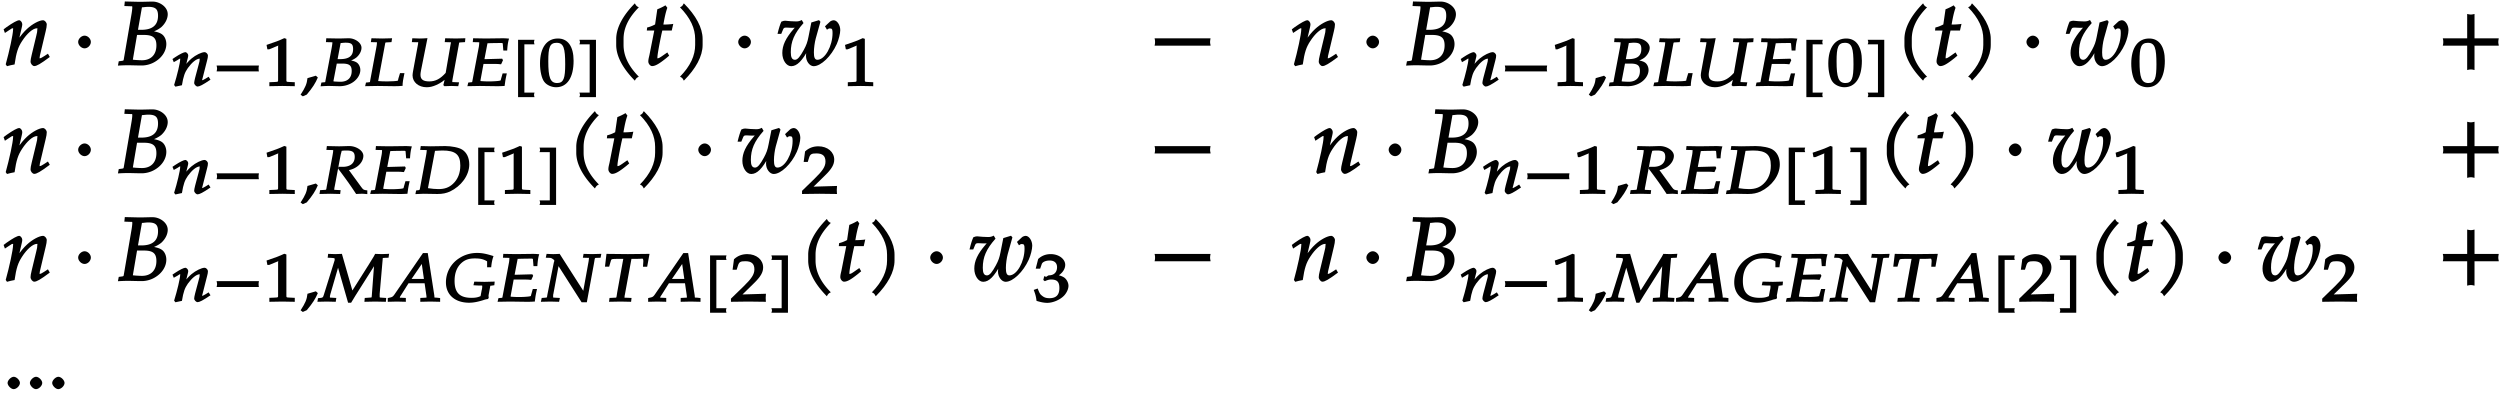 <svg xmlns="http://www.w3.org/2000/svg" xmlns:xlink="http://www.w3.org/1999/xlink" width="335pt" height="53pt" viewBox="0 0 335 53"><defs><symbol overflow="visible" id="a"><path d="M6.234-1.25l-.171-.297-.454.297c-.343.219-.5.313-.625.313-.078 0-.03.03-.03-.11 0-.047.015-.187.03-.234l.782-3.297c.093-.344.14-.688.14-.89 0-.266-.265-.563-.5-.563-.5 0-1.437.5-2.14 1.156-.454.422-.797.828-1.407 1.703l.235.094.453-1.938c.047-.203.078-.343.078-.484 0-.25-.234-.531-.406-.531-.266 0-.828.312-1.703.922l-.391.296.172.485.547-.36c.437-.28.39-.265.469-.265.14 0 .078 0 .078.172 0 .61-.5 2.922-.985 4.656l.172.25c.36-.094.625-.172 1.016-.234.234-1.625.468-2.313 1-3.125.656-1.016 1.453-1.72 1.984-1.72.125 0 .063-.015.063.157 0 .219-.032.469-.141.86l-.61 2.53c-.109.438-.156.72-.156.907 0 .297.266.61.5.61.313 0 .829-.282 2.079-1.22zm0 0"/></symbol><symbol overflow="visible" id="b"><path d="M2.516-3.125c0-.422-.407-.844-.844-.844-.422 0-.86.422-.86.844 0 .438.438.86.86.86.437 0 .844-.422.844-.86zm0 0"/></symbol><symbol overflow="visible" id="c"><path d="M6.813-6.844c0-.984-1.094-1.687-2.016-1.687-.594 0-1.203.031-1.797.031l-1.938-.047-.062.61.797.03c.281 0 .266-.03.266.188 0 .172-.047.547-.11.907L.922-.782C.89-.577.875-.624.25-.531L.14.048A21.28 21.28 0 011.407 0c.64 0 1.266.031 1.922.031.563 0 1.219-.156 1.781-.5.954-.562 1.516-1.469 1.516-2.375 0-.515-.203-1-.531-1.265-.313-.25-.766-.391-1.594-.516v.266c.688-.25 1.063-.438 1.453-.75.531-.485.86-1.125.86-1.735zM5.296-2.656c0 1.234-.734 1.984-1.922 1.984-.25 0-.594-.015-.984-.047-.079-.015-.22-.015-.25-.031l.562-3.313h.906c1.235 0 1.688.375 1.688 1.407zm.219-3.985c0 1.266-.75 1.891-2.235 1.891h-.453l.531-3.016c.22 0 .532-.062.844-.062.969 0 1.313.297 1.313 1.187zm0 0"/></symbol><symbol overflow="visible" id="o"><path d="M4.203-7.828a.735.735 0 01-.187-.14c-.063-.063-.11-.126-.22-.329-1.593 1.61-2.5 3.266-2.5 4.781v.797c0 1.516.907 3.172 2.5 4.781.11-.203.157-.265.22-.328.062-.062.125-.109.312-.203C2.875.063 2.281-1.344 2.281-2.719v-.797c0-1.39.594-2.78 2.047-4.25zm0 0"/></symbol><symbol overflow="visible" id="p"><path d="M3.703-5.516c-.453.047-.86.063-1.156.063.172-.984.297-1.578.531-2.25l-.25-.328a7.16 7.16 0 01-1.094.531l-.296 2.031c-.391.203-.704.328-1.063.407l-.047.406h1l-.64 3.25C.625-1.11.53-.813.53-.5c0 .297.266.61.5.61.422 0 .922-.282 1.86-1.032.218-.172.14-.125.437-.36l-.25-.437-.672.469c-.36.25-.484.313-.625.313-.093 0-.031.046-.031-.11 0-.297.156-1.234.516-3l.14-.61h1.266l.203-.89zm0 0"/></symbol><symbol overflow="visible" id="q"><path d="M3.766-2.719v-.797c0-1.515-.907-3.171-2.516-4.78-.11.202-.156.265-.203.327-.063.063-.125.11-.313.203 1.438 1.47 2.032 2.86 2.032 4.25v.797c0 1.375-.594 2.781-2.032 4.25.188.094.25.14.313.203.047.063.094.125.203.329C2.86.452 3.766-1.204 3.766-2.72zm0 0"/></symbol><symbol overflow="visible" id="r"><path d="M8.484-4.719c0-.687-.437-1.312-.875-1.312-.156 0-.406.093-.5.187l-.671.625.265.453c.25-.171.266-.171.375-.171.328 0 .375.14.375.625 0 1.734-1.016 3.578-2.031 3.578-.36 0-.469-.344-.469-1 0-.563.11-1.344.25-1.86l.625-2.234-.187-.219-1.032.313-.375 1.89c-.14.735-.28 1.125-.625 1.766-.484.89-.828 1.344-1.187 1.344-.406 0-.563-.329-.563-1.016 0-1.422.454-2.5 1.704-3.906l-.235-.407c-.281.141-.437.188-.765.188-.5 0-.985-.047-1.47-.094-.155 0-.25.032-.5.125-.155.328-.327.844-.515 1.64h.5l.266-.64c.094-.203.203-.203.484-.203.219 0 .438.031.672.031.25 0 .406-.015.422-.015.062-.11-.063.015-.188.172C1.156-3.61.72-2.656.72-1.641c0 .985.562 1.766 1.187 1.766.766 0 1.485-.688 2.375-2.39l-.234-.094c-.11.515-.156.812-.156 1.093 0 .75.5 1.391 1.03 1.391.97 0 2.36-1.328 3.095-2.969.265-.594.468-1.406.468-1.875zm0 0"/></symbol><symbol overflow="visible" id="s"><path d="M8.266-2.766a1.332 1.332 0 01-.047-.359c0-.11.015-.234.062-.484h-7.5c.063.25.063.375.063.484 0 .125 0 .25-.063.5h7.5zm0 0"/></symbol><symbol overflow="visible" id="t"><path d="M8.266-2.766a1.332 1.332 0 01-.047-.359c0-.11.015-.234.062-.484h-3.25v-3.266c-.25.063-.375.078-.484.078-.125 0-.25-.016-.5-.078v3.266H.78c.063.25.063.375.063.484 0 .125 0 .25-.063.5h3.266V.641c.25-.063.375-.079.5-.079.11 0 .234.016.484.079v-3.266h3.25zm0 0"/></symbol><symbol overflow="visible" id="D"><path d="M2.313-.766c0-.359-.454-.828-.829-.828-.359 0-.828.469-.828.828 0 .36.469.829.813.829.39 0 .843-.454.843-.829zm0 0"/></symbol><symbol overflow="visible" id="d"><path d="M5.14-.984l-.156-.25-.406.25c-.281.156-.375.218-.469.218-.062 0 .016.063.016-.046 0-.032-.031-.032.031-.157l.625-2.453c.078-.25.11-.5.11-.656 0-.203-.25-.453-.438-.453-.406 0-1.187.375-1.766.86-.359.312-.64.608-1.124 1.25l.265.108.36-1.421c.046-.172.062-.266.062-.375 0-.188-.234-.422-.375-.422-.203 0-.703.234-1.39.687l-.344.235.172.421.5-.28c.343-.22.265-.188.343-.188.094 0 .016-.047.016.078 0 .453-.406 2.156-.813 3.453l.172.219c.313-.078.531-.125.875-.188.203-1.218.375-1.703.797-2.312.531-.735 1.14-1.25 1.578-1.25.094 0 0-.063 0 .078 0 .156-.015.344-.11.625l-.5 1.875c-.077.328-.124.531-.124.672 0 .219.265.484.453.484.25 0 .703-.219 1.734-.922zm0 0"/></symbol><symbol overflow="visible" id="e"><path d="M6.156-2.078c-.015-.094-.015-.172-.015-.266 0-.094 0-.172.046-.39H.516c.046.218.062.296.062.39 0 .094-.015.172-.062.39h5.671zm0 0"/></symbol><symbol overflow="visible" id="f"><path d="M4.266-.11V-.5l-.657-.031c-.515-.031-.468.015-.468-.453v-5.329l-.282-.093c-.625.297-1.312.562-2.375.906l.11.594h.234l1.25-.516.031-.016c.047 0-.078-.046-.078.172v4.282c0 .468.047.421-.469.453L.86-.5v.531L2.594 0l1.672.031zm0 0"/></symbol><symbol overflow="visible" id="g"><path d="M2.297-1.188l-.203-.187-1.125.328C.89-.28.688.187.047 1.172l.297.219.531-.235C1.656.234 2.063-.422 2.359-1.14zm0 0"/></symbol><symbol overflow="visible" id="h"><path d="M5.625-5.11c0-.718-.922-1.28-1.672-1.28-.484 0-.969.03-1.437.03l-1.61-.03-.047.515.672.016c.235.015.188-.047.188.109 0 .125-.047.406-.094.672L.781-.625c-.015.172.016.094-.531.172l-.11.5C.626.016.923 0 1.22 0c.515 0 1.031.031 1.547.031a3.24 3.24 0 001.484-.39C5-.766 5.469-1.47 5.469-2.141c0-.375-.172-.765-.438-.968-.25-.188-.64-.297-1.312-.391v.266c.547-.172.89-.329 1.203-.563.422-.344.703-.86.703-1.312zM4.312-2c0 .906-.546 1.438-1.515 1.438-.172 0-.469-.016-.781-.032-.063-.015-.172-.031-.157-.031L2.313-3H3c.984 0 1.313.234 1.313 1zM4.5-4.938c0 .922-.563 1.344-1.766 1.344h-.312l.406-2.156c.14 0 .39-.047.656-.047.782 0 1.016.188 1.016.86zm0 0"/></symbol><symbol overflow="visible" id="i"><path d="M5.125-1.719h-.406l-.203.672c-.094.281-.016.297-.11.344-.11.047-.843.094-1.39.094-.532 0-.766-.016-1.22-.047 0 .015 0-.094.032-.188l.875-4.703c.078-.344-.015-.266.344-.297l.531-.031.078-.516-1.328.032-1.437-.032-.079.516.641.016c.234.015.172-.047.172.109 0 .125-.031.375-.094.672L.703-.625c-.015.172.016.094-.547.172L.046.03 1.72 0l2.187.031c.39 0 .672 0 1.156-.047-.015-.343.094-1.03.25-1.703zm0 0"/></symbol><symbol overflow="visible" id="j"><path d="M7.781-6.39l-1.093.03-1.454-.03-.062.515.625.016c.297.015.219-.016.172.218L5.297-1.75C4.594-.969 3.953-.61 3.109-.61c-.812 0-1.187-.25-1.187-.89 0-.156.016-.266.062-.531l.875-4.375c-.453.031-.734.047-1.03.047-.282 0-.579-.016-1-.032l-.063.516.671.016c.25.015.172-.079.172.078 0 .078-.03.312-.078.515l-.61 3.313c-.03.187-.062.39-.062.531C.86-.5 1.672.172 2.75.172c.438 0 .813-.094 1.281-.297.578-.266.985-.516 1.485-1.047l-.266-.11c-.078.423-.14.641-.266 1.173l.157.14C5.484.016 5.766 0 6.062 0c.266 0 .547.016.922.031l.11-.515-.75-.032c-.219-.03-.157.063-.157-.062 0-.14 0-.156.063-.485l.813-4.484c.062-.344-.016-.266.343-.297l.485-.031.046-.516zm0 0"/></symbol><symbol overflow="visible" id="k"><path d="M5.578-6.36a8.8 8.8 0 00-.656-.03l-2.281.03-1.688-.03-.047.515.688.016c.234.015.172-.047.172.109 0 .125-.016.39-.079.672L.845-.625c-.031.172 0 .094-.547.172L.187.03 1.86 0l2.172.031c.828 0 .64-.015 1.14-.031l.063-.453c.047-.375.125-.734.235-1.234h-.563l-.187.656c-.094.312-.016.281-.219.328-.188.047-.875.094-1.453.094-.39 0-.656-.016-1.11-.047 0 .015 0-.094.016-.188l.39-2.11h1c1.22 0 .985.032 1.36.048l.25-.547-.11-.203-2.187.062H2.47l.375-1.969c.047-.14.015-.109.015-.156.47-.015.235-.015 1.188-.031.625 0 .86-.047.875.078L5-4.75h.516c.046-.703.109-1.14.25-1.594zm0 0"/></symbol><symbol overflow="visible" id="l"><path d="M2.922.89H1.75v-6.468h1.36c-.063-.172-.063-.234-.063-.297 0-.063 0-.125.062-.313H.906V1.5H3.11c-.062-.188-.062-.25-.062-.313 0-.062 0-.125.062-.296zm0 0"/></symbol><symbol overflow="visible" id="m"><path d="M4.719-3.375c0-1.938-.782-2.984-2.094-2.984C1.125-6.36.219-5.141.219-3c0 1.031.234 2.031.578 2.453.328.438.984.719 1.578.719 1.469 0 2.344-1.281 2.344-3.547zm-1.125.453c0 1.875-.203 2.531-1.078 2.531-.938 0-1.188-.765-1.188-2.921 0-1.876.203-2.47 1.125-2.47.938 0 1.14.735 1.14 2.86zm0 0"/></symbol><symbol overflow="visible" id="n"><path d="M2.719 1.375v-7.563H.5c.063.188.078.25.078.313S.563-5.75.5-5.578h1.375V.89H.5c.063.171.078.234.078.296 0 .063-.015.125-.078.313h2.219zm0 0"/></symbol><symbol overflow="visible" id="u"><path d="M6.406-.11v-.343c-.547-.063-.547-.11-.828-.469l-1.64-2.25a2.769 2.769 0 001.03-.422c.563-.375.907-.953.907-1.484 0-.766-1.047-1.313-1.844-1.313-.484 0-.968.032-1.453.032L.984-6.391l-.062.516.719.016c.234.015.187-.047.187.109 0 .125-.047.406-.094.672l-.718 3.844c-.157.796-.032.687-.407.718l-.53.032L0 .03 1.453 0l1.313.031.062-.515-.64-.032c-.266-.015-.204.047-.204-.125 0-.078.016-.171.047-.312l.813-4.313.094-.343.03-.141c.157-.031.36-.047.626-.047.828 0 1.125.203 1.125.86 0 .843-.594 1.328-1.61 1.328h-.546l-.063.25C3.844-1.563 4.14-1.125 4.906.03 5.22.016 5.453 0 5.688 0c.187 0 .375.016.718.047zm0 0"/></symbol><symbol overflow="visible" id="v"><path d="M7.39-3.938c0-.874-.343-1.593-.937-1.968-.437-.297-1.469-.485-2.281-.485l-1.969.032-1.312-.032-.079.516.688.016c.234.015.188-.047.188.109 0 .125-.047.406-.094.672L.766-.625c-.047.203-.172.11-.5.188L.172.046C.656.016.953 0 1.25 0l1.875.031c.703 0 1.172-.11 1.672-.328 1.516-.719 2.594-2.172 2.594-3.64zm-1.202.141c0 1.031-.329 1.86-.985 2.469-.516.484-1.11.703-1.937.703-.422 0-.907-.047-1.407-.125 0 .016 0-.047.032-.203l.906-4.797c.25 0 .61-.047 1-.047 1.75 0 2.39.547 2.39 2zm0 0"/></symbol><symbol overflow="visible" id="w"><path d="M4.75-.11c-.016-.187-.016-.265-.016-.39s0-.203.032-.547l-3.141.094 1.5-1.469c.938-.906 1.266-1.5 1.266-2.156 0-1.016-.891-1.781-2.125-1.781-.688 0-1.282.218-1.782.687L.297-4.266h.547l.172-.546c.156-.516.359-.594 1-.594.828 0 1.203.343 1.203 1.093 0 .657-.36 1.22-1.453 2.282L.078-.391v.422L2.391 0l2.375.031zm0 0"/></symbol><symbol overflow="visible" id="x"><path d="M9.156-6.39c-.281.015-.547.03-.812.03-.266 0-.547-.015-.89-.03-.204.374-.032.124-.845 1.421L4.406-1.484 3-6.391c-.36.016-.64.032-.906.032s-.531-.016-.938-.032l-.062.516.422.016c.5.046.515 0 .515.218 0 .063 0 .125-.031.188L.594-.953c-.14.453-.125.437-.797.5L-.281.03.984 0l1.188.031.078-.515-.547-.032c-.312-.03-.312.032-.312-.109 0-.078.015-.203.062-.36l1.188-4.093h-.313l1.5 5.234h.406l.579-.953 2.312-3.656.484-.781-.265-.094L7-.718c-.016.234 0 .155-.484.202l-.454.032-.046.515L7.469 0 8.89.031l.046-.515-.515-.032c-.344-.03-.375.016-.36-.171v-.329l.407-4.703c0-.156 0-.125.281-.14l.5-.016.078-.531zm0 0"/></symbol><symbol overflow="visible" id="y"><path d="M6.766-.11v-.359l-.391-.047c-.469-.046-.344.079-.39-.328L5.108-6.5h-.64L.829-1.219c-.329.5-.407.594-.735.672l-.344.078v.5L.984 0l1.188.031v-.515l-.656-.032c-.157 0-.141.047-.141-.03 0-.079 0-.095.203-.391l.953-1.516h2.156l.235 1.64a.976.976 0 01.016.188c0 .14.015.094-.25.11l-.579.03v.516L5.438 0l1.328.031zM4.78-3.03H2.938l1.578-2.313-.266-.11.344 2.423zm0 0"/></symbol><symbol overflow="visible" id="z"><path d="M6.781-2.672l-1.203.031-1.375-.03-.11.483.516.032c.72.031.657-.063.657.156 0 .125-.016.297-.079.516l-.14.75c-.313.156-.672.234-1.203.234-1.594 0-2.281-.688-2.281-2.266 0-1.03.296-1.828.906-2.39.484-.438 1-.625 1.797-.625.75 0 1.156.093 1.656.39v.797h.547c.062-.64.14-1.015.312-1.5-.984-.312-1.531-.422-2.203-.422-.875 0-1.703.25-2.39.704a3.822 3.822 0 00-1.782 3.25C.406-.907 1.625.155 3.516.155c.671 0 1.265-.156 1.89-.344.25-.093.422-.124.64-.156l.095-.172c-.016-.125-.032-.25-.016-.359l.219-1.188c.015-.093-.016-.046.11-.062l.437-.063.046-.484zm0 0"/></symbol><symbol overflow="visible" id="A"><path d="M7.828-6.39l-1.047.03-1.14-.03-.094.515.625.016c.25.015.187-.063.187.078 0 .062-.03.297-.046.406L5.53-1.047l.266-.094-3.36-5.25c-.328.016-.593.032-.843.032-.266 0-.532-.016-.907-.032l-.109.516.516.016a.67.67 0 01.375.125c.14.093.25.171.25.25a.735.735 0 01-.063.25L.813-1.031c-.11.547 0 .484-.36.515l-.422.032-.11.515L1.172 0 2.36.031l.11-.515-.578-.032c-.391-.03-.329.032-.329-.25 0-.078 0-.171.032-.265l.765-4.11-.265.094L5.375.093h.703L7-4.921c.188-1 .078-.922.438-.937l.484-.016.094-.516zm0 0"/></symbol><symbol overflow="visible" id="B"><path d="M6.203-6.39L3.5-6.36.625-6.39.422-4.673h.562l.188-.656c.047-.203.078-.25.125-.313.062-.062.328-.078.687-.078h.891l-.813 4.485c-.14.796-.015.703-.39.718l-.64.032L.968.03 2.516 0l1.406.031.062-.515-.734-.032c-.25 0-.203.063-.203-.125 0-.093 0-.125.047-.312l.875-4.766h.578c.766 0 .937-.078.969.016.03.078.062.25.046.328l-.046.703h.562l.313-1.719zm0 0"/></symbol><symbol overflow="visible" id="C"><path d="M4.703-2.11c0-.421-.25-.89-.594-1.124a2.225 2.225 0 00-.703-.282c.531-.375.86-.875.86-1.406 0-.781-.86-1.437-1.938-1.437-.64 0-1.203.203-1.687.656L.312-4.406h.594l.219-.625c.11-.297.563-.469 1.063-.469.624 0 .984.328.984.89 0 .673-.406 1.094-1.094 1.094-.078 0-.36.204-.36.204l-.265-.094-.125.515.203.157c.407-.172.594-.22.844-.22.813 0 1.11.329 1.11 1.142 0 .906-.422 1.359-1.329 1.359-.437 0-.719-.094-1.015-.344C.906-.984.828-1.094.578-1.75l-.531.188c.234.609.312.937.375 1.468C1.078.11 1.5.172 1.859.172c.782 0 1.766-.422 2.297-1.016.328-.375.547-.86.547-1.265zm0 0"/></symbol></defs><use xlink:href="#a" x=".359" y="8.745"/><use xlink:href="#b" x="9.66" y="8.745"/><use xlink:href="#c" x="15.662" y="8.745"/><use xlink:href="#d" x="22.972" y="11.518"/><use xlink:href="#e" x="28.51" y="11.518"/><use xlink:href="#f" x="35.234" y="11.518"/><use xlink:href="#g" x="40.232" y="11.518"/><use xlink:href="#h" x="42.815" y="11.518"/><use xlink:href="#i" x="48.884" y="11.518"/><use xlink:href="#j" x="54.422" y="11.518"/><use xlink:href="#k" x="62.446" y="11.518"/><use xlink:href="#l" x="68.515" y="11.518"/><use xlink:href="#m" x="72.143" y="11.518"/><use xlink:href="#n" x="77.141" y="11.518"/><use xlink:href="#o" x="81.275" y="8.745"/><use xlink:href="#p" x="86.344" y="8.745"/><use xlink:href="#q" x="90.385" y="8.745"/><use xlink:href="#b" x="98.108" y="8.745"/><use xlink:href="#r" x="104.109" y="8.745"/><use xlink:href="#f" x="112.747" y="11.518"/><use xlink:href="#s" x="153.933" y="8.745"/><use xlink:href="#a" x="172.978" y="8.745"/><use xlink:href="#b" x="182.279" y="8.745"/><use xlink:href="#c" x="188.28" y="8.745"/><use xlink:href="#d" x="195.594" y="11.518"/><use xlink:href="#e" x="201.132" y="11.518"/><use xlink:href="#f" x="207.856" y="11.518"/><use xlink:href="#g" x="212.854" y="11.518"/><use xlink:href="#h" x="215.437" y="11.518"/><use xlink:href="#i" x="221.506" y="11.518"/><use xlink:href="#j" x="227.044" y="11.518"/><use xlink:href="#k" x="235.077" y="11.518"/><use xlink:href="#l" x="241.146" y="11.518"/><use xlink:href="#m" x="244.773" y="11.518"/><use xlink:href="#n" x="249.772" y="11.518"/><use xlink:href="#o" x="253.898" y="8.745"/><use xlink:href="#p" x="258.967" y="8.745"/><use xlink:href="#q" x="262.996" y="8.745"/><use xlink:href="#b" x="270.731" y="8.745"/><use xlink:href="#r" x="276.732" y="8.745"/><use xlink:href="#m" x="285.37" y="11.518"/><use xlink:href="#t" x="326.555" y="8.745"/><use xlink:href="#a" x=".359" y="23.19"/><use xlink:href="#b" x="9.66" y="23.19"/><use xlink:href="#c" x="15.662" y="23.19"/><use xlink:href="#d" x="22.972" y="25.964"/><use xlink:href="#e" x="28.51" y="25.964"/><use xlink:href="#f" x="35.234" y="25.964"/><use xlink:href="#g" x="40.232" y="25.964"/><use xlink:href="#u" x="42.815" y="25.964"/><use xlink:href="#k" x="49.424" y="25.964"/><use xlink:href="#v" x="55.493" y="25.964"/><use xlink:href="#l" x="63.172" y="25.964"/><use xlink:href="#f" x="66.799" y="25.964"/><use xlink:href="#n" x="71.797" y="25.964"/><use xlink:href="#o" x="75.923" y="23.19"/><use xlink:href="#p" x="80.992" y="23.19"/><use xlink:href="#q" x="85.021" y="23.19"/><use xlink:href="#b" x="92.756" y="23.19"/><use xlink:href="#r" x="98.757" y="23.19"/><use xlink:href="#w" x="107.395" y="25.964"/><use xlink:href="#s" x="153.933" y="23.19"/><use xlink:href="#a" x="175.966" y="23.19"/><use xlink:href="#b" x="185.268" y="23.19"/><use xlink:href="#c" x="191.269" y="23.19"/><use xlink:href="#d" x="198.583" y="25.964"/><use xlink:href="#e" x="204.121" y="25.964"/><use xlink:href="#f" x="210.845" y="25.964"/><use xlink:href="#g" x="215.843" y="25.964"/><use xlink:href="#u" x="218.426" y="25.964"/><use xlink:href="#k" x="225.035" y="25.964"/><use xlink:href="#v" x="231.104" y="25.964"/><use xlink:href="#l" x="238.783" y="25.964"/><use xlink:href="#f" x="242.41" y="25.964"/><use xlink:href="#n" x="247.408" y="25.964"/><g><use xlink:href="#o" x="251.534" y="23.19"/><use xlink:href="#p" x="256.603" y="23.19"/></g><g><use xlink:href="#q" x="260.644" y="23.19"/></g><g><use xlink:href="#b" x="268.367" y="23.19"/></g><g><use xlink:href="#r" x="274.368" y="23.19"/></g><g><use xlink:href="#f" x="283.006" y="25.964"/></g><g><use xlink:href="#t" x="326.555" y="23.19"/></g><g><use xlink:href="#a" x=".359" y="37.636"/></g><g><use xlink:href="#b" x="9.66" y="37.636"/></g><g><use xlink:href="#c" x="15.662" y="37.636"/></g><g><use xlink:href="#d" x="22.972" y="40.41"/><use xlink:href="#e" x="28.51" y="40.41"/><use xlink:href="#f" x="35.234" y="40.41"/><use xlink:href="#g" x="40.232" y="40.41"/><use xlink:href="#x" x="42.815" y="40.41"/></g><g><use xlink:href="#y" x="52.211" y="40.41"/><use xlink:href="#z" x="59.35" y="40.41"/><use xlink:href="#k" x="66.489" y="40.41"/><use xlink:href="#A" x="72.558" y="40.41"/></g><g><use xlink:href="#B" x="80.644" y="40.41"/></g><g><use xlink:href="#y" x="87.102" y="40.41"/><use xlink:href="#l" x="94.242" y="40.41"/><use xlink:href="#w" x="97.869" y="40.41"/><use xlink:href="#n" x="102.867" y="40.41"/></g><g><use xlink:href="#o" x="107.002" y="37.636"/><use xlink:href="#p" x="112.071" y="37.636"/></g><g><use xlink:href="#q" x="116.1" y="37.636"/></g><g><use xlink:href="#b" x="123.835" y="37.636"/></g><g><use xlink:href="#r" x="129.836" y="37.636"/></g><g><use xlink:href="#C" x="138.473" y="40.41"/></g><g><use xlink:href="#s" x="153.933" y="37.636"/></g><g><use xlink:href="#a" x="172.978" y="37.636"/></g><g><use xlink:href="#b" x="182.279" y="37.636"/></g><g><use xlink:href="#c" x="188.28" y="37.636"/></g><g><use xlink:href="#d" x="195.594" y="40.41"/><use xlink:href="#e" x="201.132" y="40.41"/><use xlink:href="#f" x="207.856" y="40.41"/><use xlink:href="#g" x="212.854" y="40.41"/><use xlink:href="#x" x="215.437" y="40.41"/></g><g><use xlink:href="#y" x="224.842" y="40.41"/><use xlink:href="#z" x="231.981" y="40.41"/><use xlink:href="#k" x="239.12" y="40.41"/><use xlink:href="#A" x="245.189" y="40.41"/></g><g><use xlink:href="#B" x="253.275" y="40.41"/></g><g><use xlink:href="#y" x="259.733" y="40.41"/><use xlink:href="#l" x="266.873" y="40.41"/><use xlink:href="#w" x="270.5" y="40.41"/><use xlink:href="#n" x="275.498" y="40.41"/></g><g><use xlink:href="#o" x="279.624" y="37.636"/><use xlink:href="#p" x="284.693" y="37.636"/></g><g><use xlink:href="#q" x="288.734" y="37.636"/></g><g><use xlink:href="#b" x="296.457" y="37.636"/></g><g><use xlink:href="#r" x="302.458" y="37.636"/></g><g><use xlink:href="#w" x="311.096" y="40.41"/></g><g><use xlink:href="#t" x="326.555" y="37.636"/></g><g><use xlink:href="#D" x=".359" y="52.082"/><use xlink:href="#D" x="3.348" y="52.082"/><use xlink:href="#D" x="6.337" y="52.082"/></g></svg>